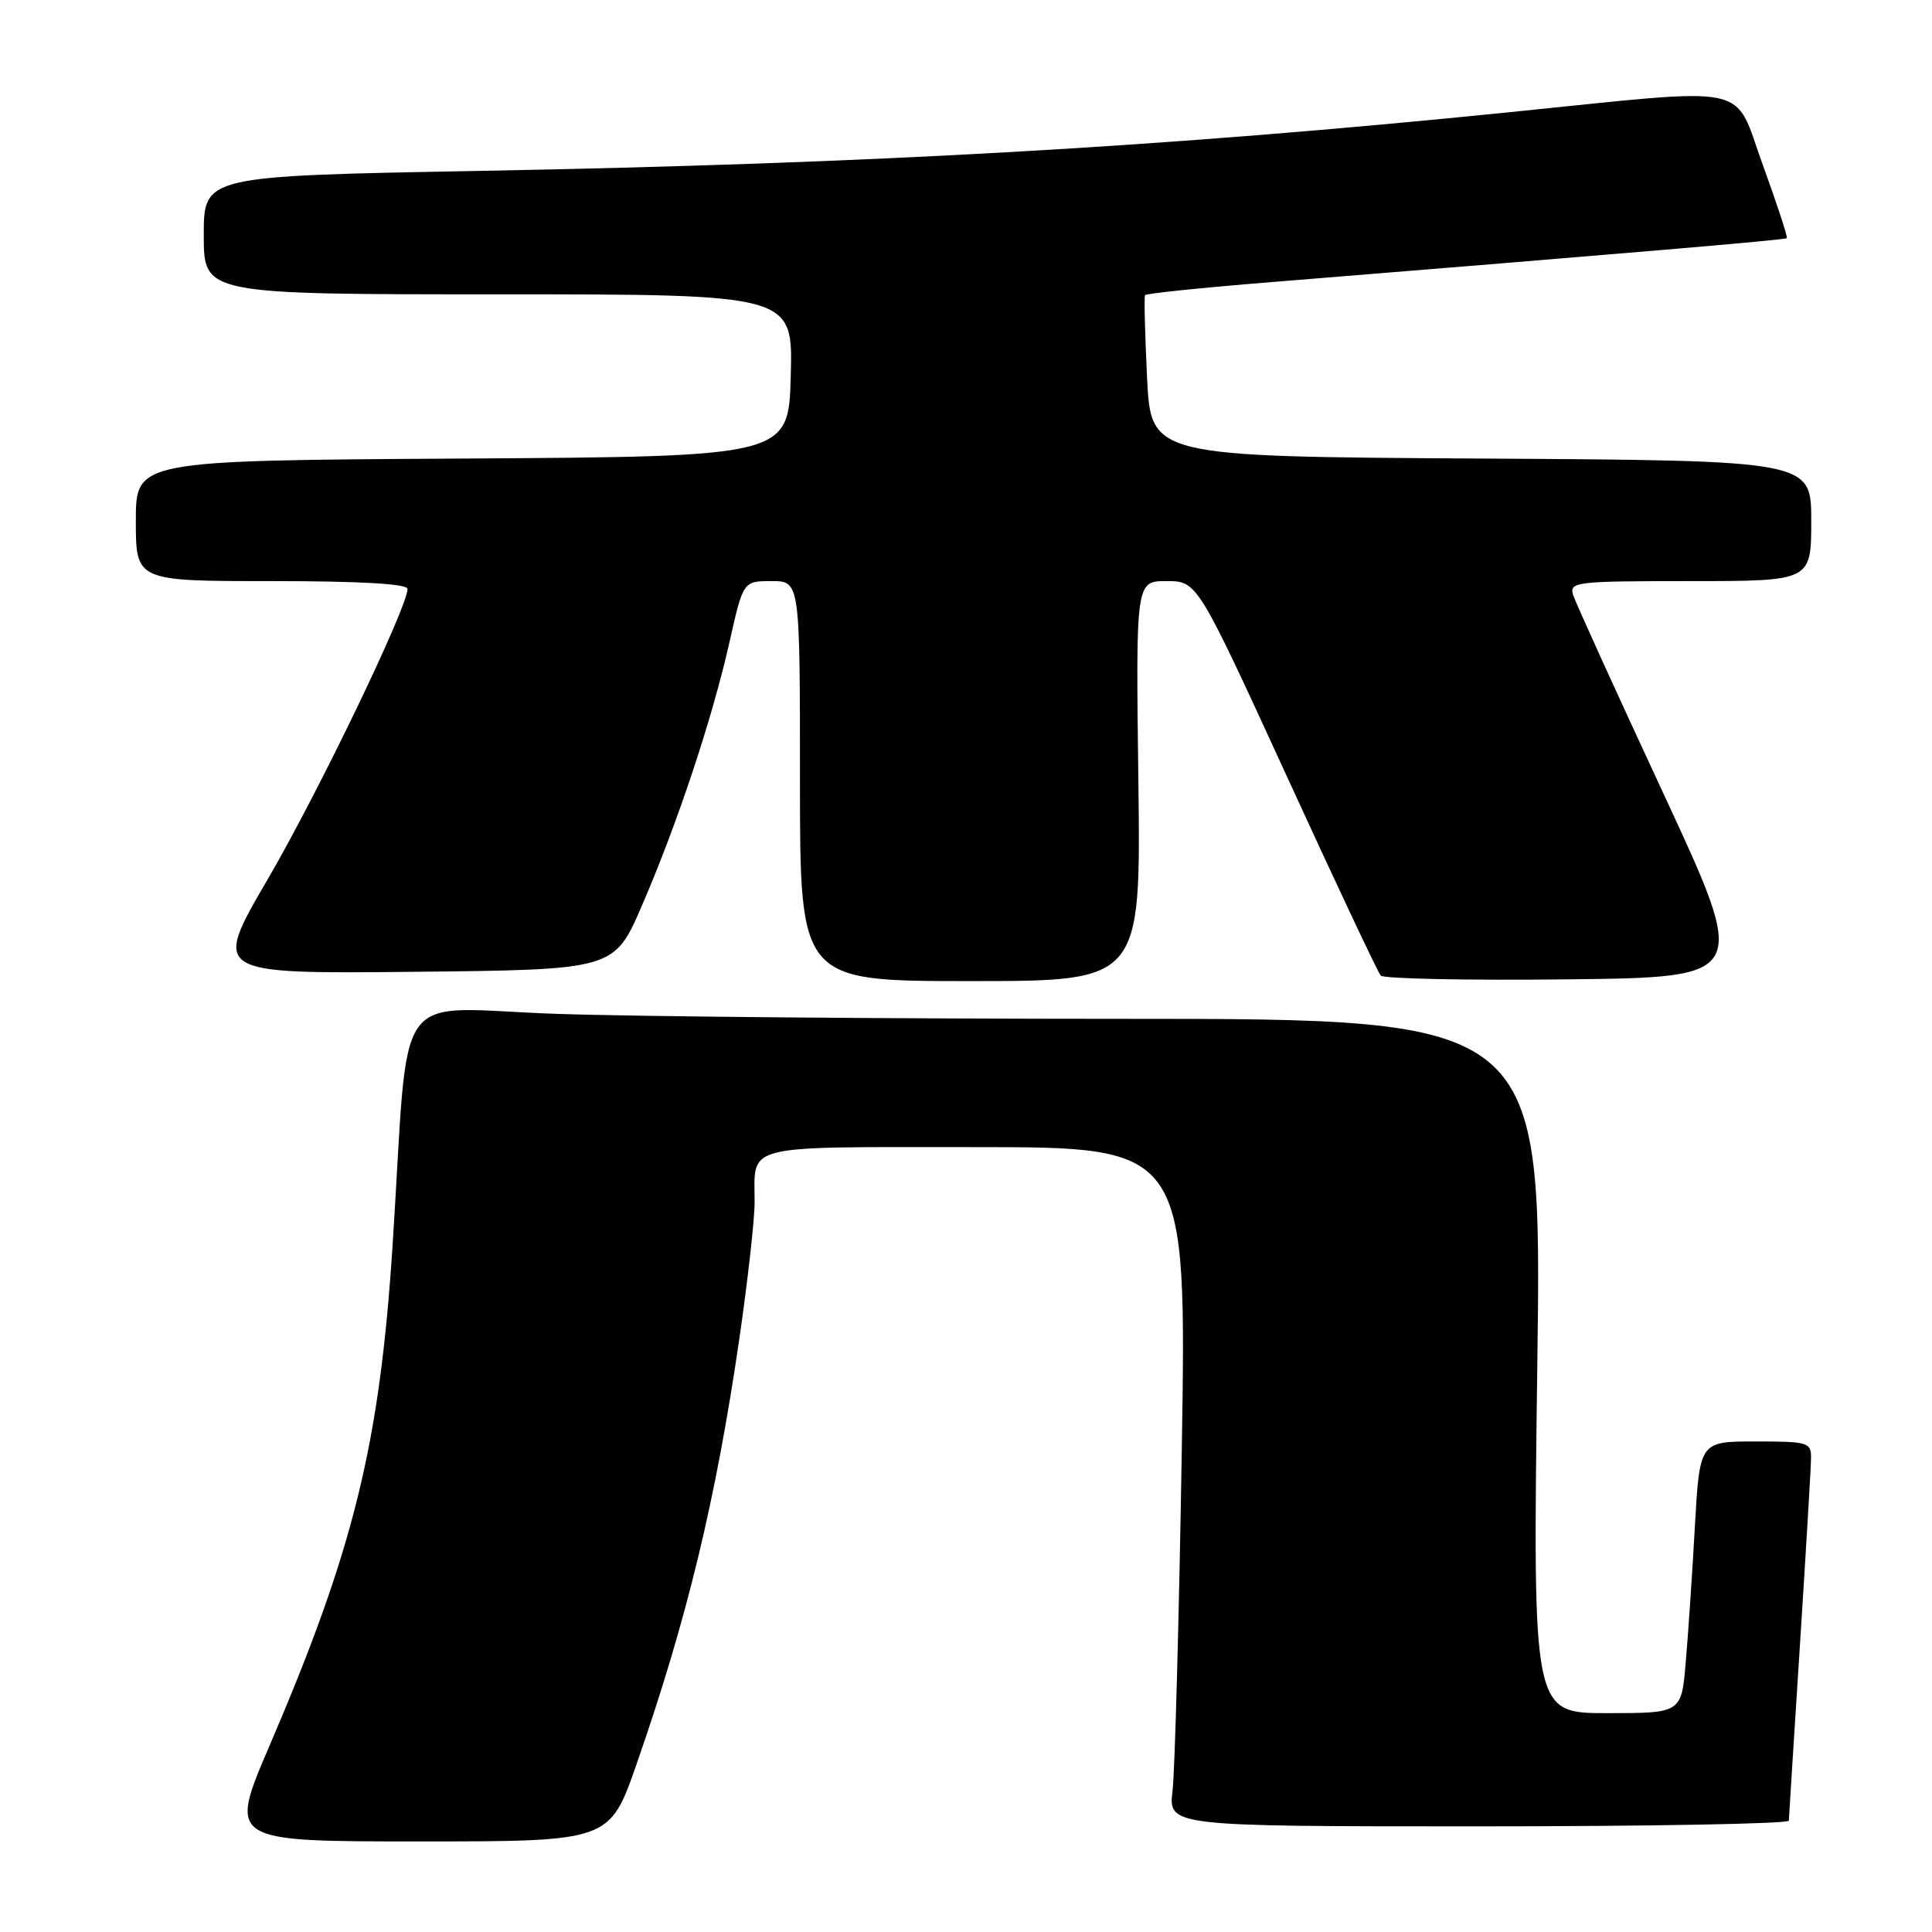 <?xml version="1.0" encoding="UTF-8" standalone="no"?>
<!DOCTYPE svg PUBLIC "-//W3C//DTD SVG 1.1//EN" "http://www.w3.org/Graphics/SVG/1.1/DTD/svg11.dtd" >
<svg xmlns="http://www.w3.org/2000/svg" xmlns:xlink="http://www.w3.org/1999/xlink" version="1.1" viewBox="0 0 256 256">
 <g >
 <path fill="currentColor"
d=" M 84.35 233.75 C 91.02 214.60 94.85 198.76 97.95 177.50 C 99.07 169.80 99.99 161.62 99.99 159.33 C 100.00 151.49 97.96 152.00 129.23 152.00 C 157.24 152.00 157.24 152.00 156.59 192.25 C 156.23 214.39 155.68 234.64 155.37 237.25 C 154.81 242.00 154.81 242.00 195.91 242.00 C 218.51 242.00 237.01 241.66 237.03 241.25 C 237.04 240.84 237.71 230.38 238.50 218.00 C 239.29 205.62 239.96 194.49 239.97 193.25 C 240.00 191.12 239.62 191.00 232.61 191.00 C 225.22 191.00 225.22 191.00 224.58 202.25 C 224.24 208.44 223.69 216.54 223.37 220.25 C 222.80 227.00 222.80 227.00 212.94 227.00 C 203.09 227.00 203.09 227.00 203.70 181.00 C 204.32 135.00 204.32 135.00 148.82 135.00 C 118.30 135.00 84.52 134.71 73.76 134.34 C 51.52 133.60 54.31 129.67 52.02 165.00 C 50.31 191.39 46.89 205.27 35.72 231.30 C 30.27 244.00 30.27 244.00 55.53 244.00 C 80.78 244.00 80.78 244.00 84.35 233.75 Z  M 150.84 103.50 C 150.50 77.00 150.50 77.00 154.57 77.00 C 158.64 77.00 158.64 77.00 170.46 102.75 C 176.95 116.91 182.58 128.85 182.95 129.27 C 183.33 129.69 194.46 129.92 207.68 129.77 C 231.73 129.50 231.73 129.50 220.39 105.10 C 214.15 91.68 208.78 79.87 208.45 78.85 C 207.90 77.10 208.75 77.00 223.93 77.00 C 240.00 77.00 240.00 77.00 240.00 69.01 C 240.00 61.02 240.00 61.02 196.25 60.76 C 152.50 60.50 152.50 60.50 151.99 50.00 C 151.71 44.22 151.59 39.32 151.72 39.11 C 151.85 38.89 159.28 38.12 168.23 37.40 C 216.17 33.52 236.53 31.79 236.76 31.56 C 236.91 31.42 235.48 27.08 233.60 21.91 C 229.59 10.87 232.81 11.55 200.00 14.87 C 154.39 19.49 115.94 21.67 63.25 22.65 C 27.00 23.32 27.00 23.32 27.00 31.16 C 27.00 39.00 27.00 39.00 66.03 39.00 C 105.07 39.00 105.07 39.00 104.78 49.75 C 104.50 60.50 104.50 60.50 61.25 60.76 C 18.00 61.02 18.00 61.02 18.00 69.01 C 18.00 77.00 18.00 77.00 36.00 77.00 C 47.76 77.00 54.00 77.36 54.00 78.04 C 54.00 80.47 42.17 105.03 35.46 116.53 C 28.17 129.03 28.17 129.03 54.78 128.77 C 81.39 128.50 81.39 128.50 85.07 119.97 C 89.79 109.04 94.40 95.16 96.68 85.00 C 98.48 77.00 98.48 77.00 102.24 77.00 C 106.00 77.00 106.00 77.00 106.00 103.50 C 106.00 130.00 106.00 130.00 128.59 130.00 C 151.17 130.00 151.17 130.00 150.84 103.50 Z "/>
</g>
</svg>